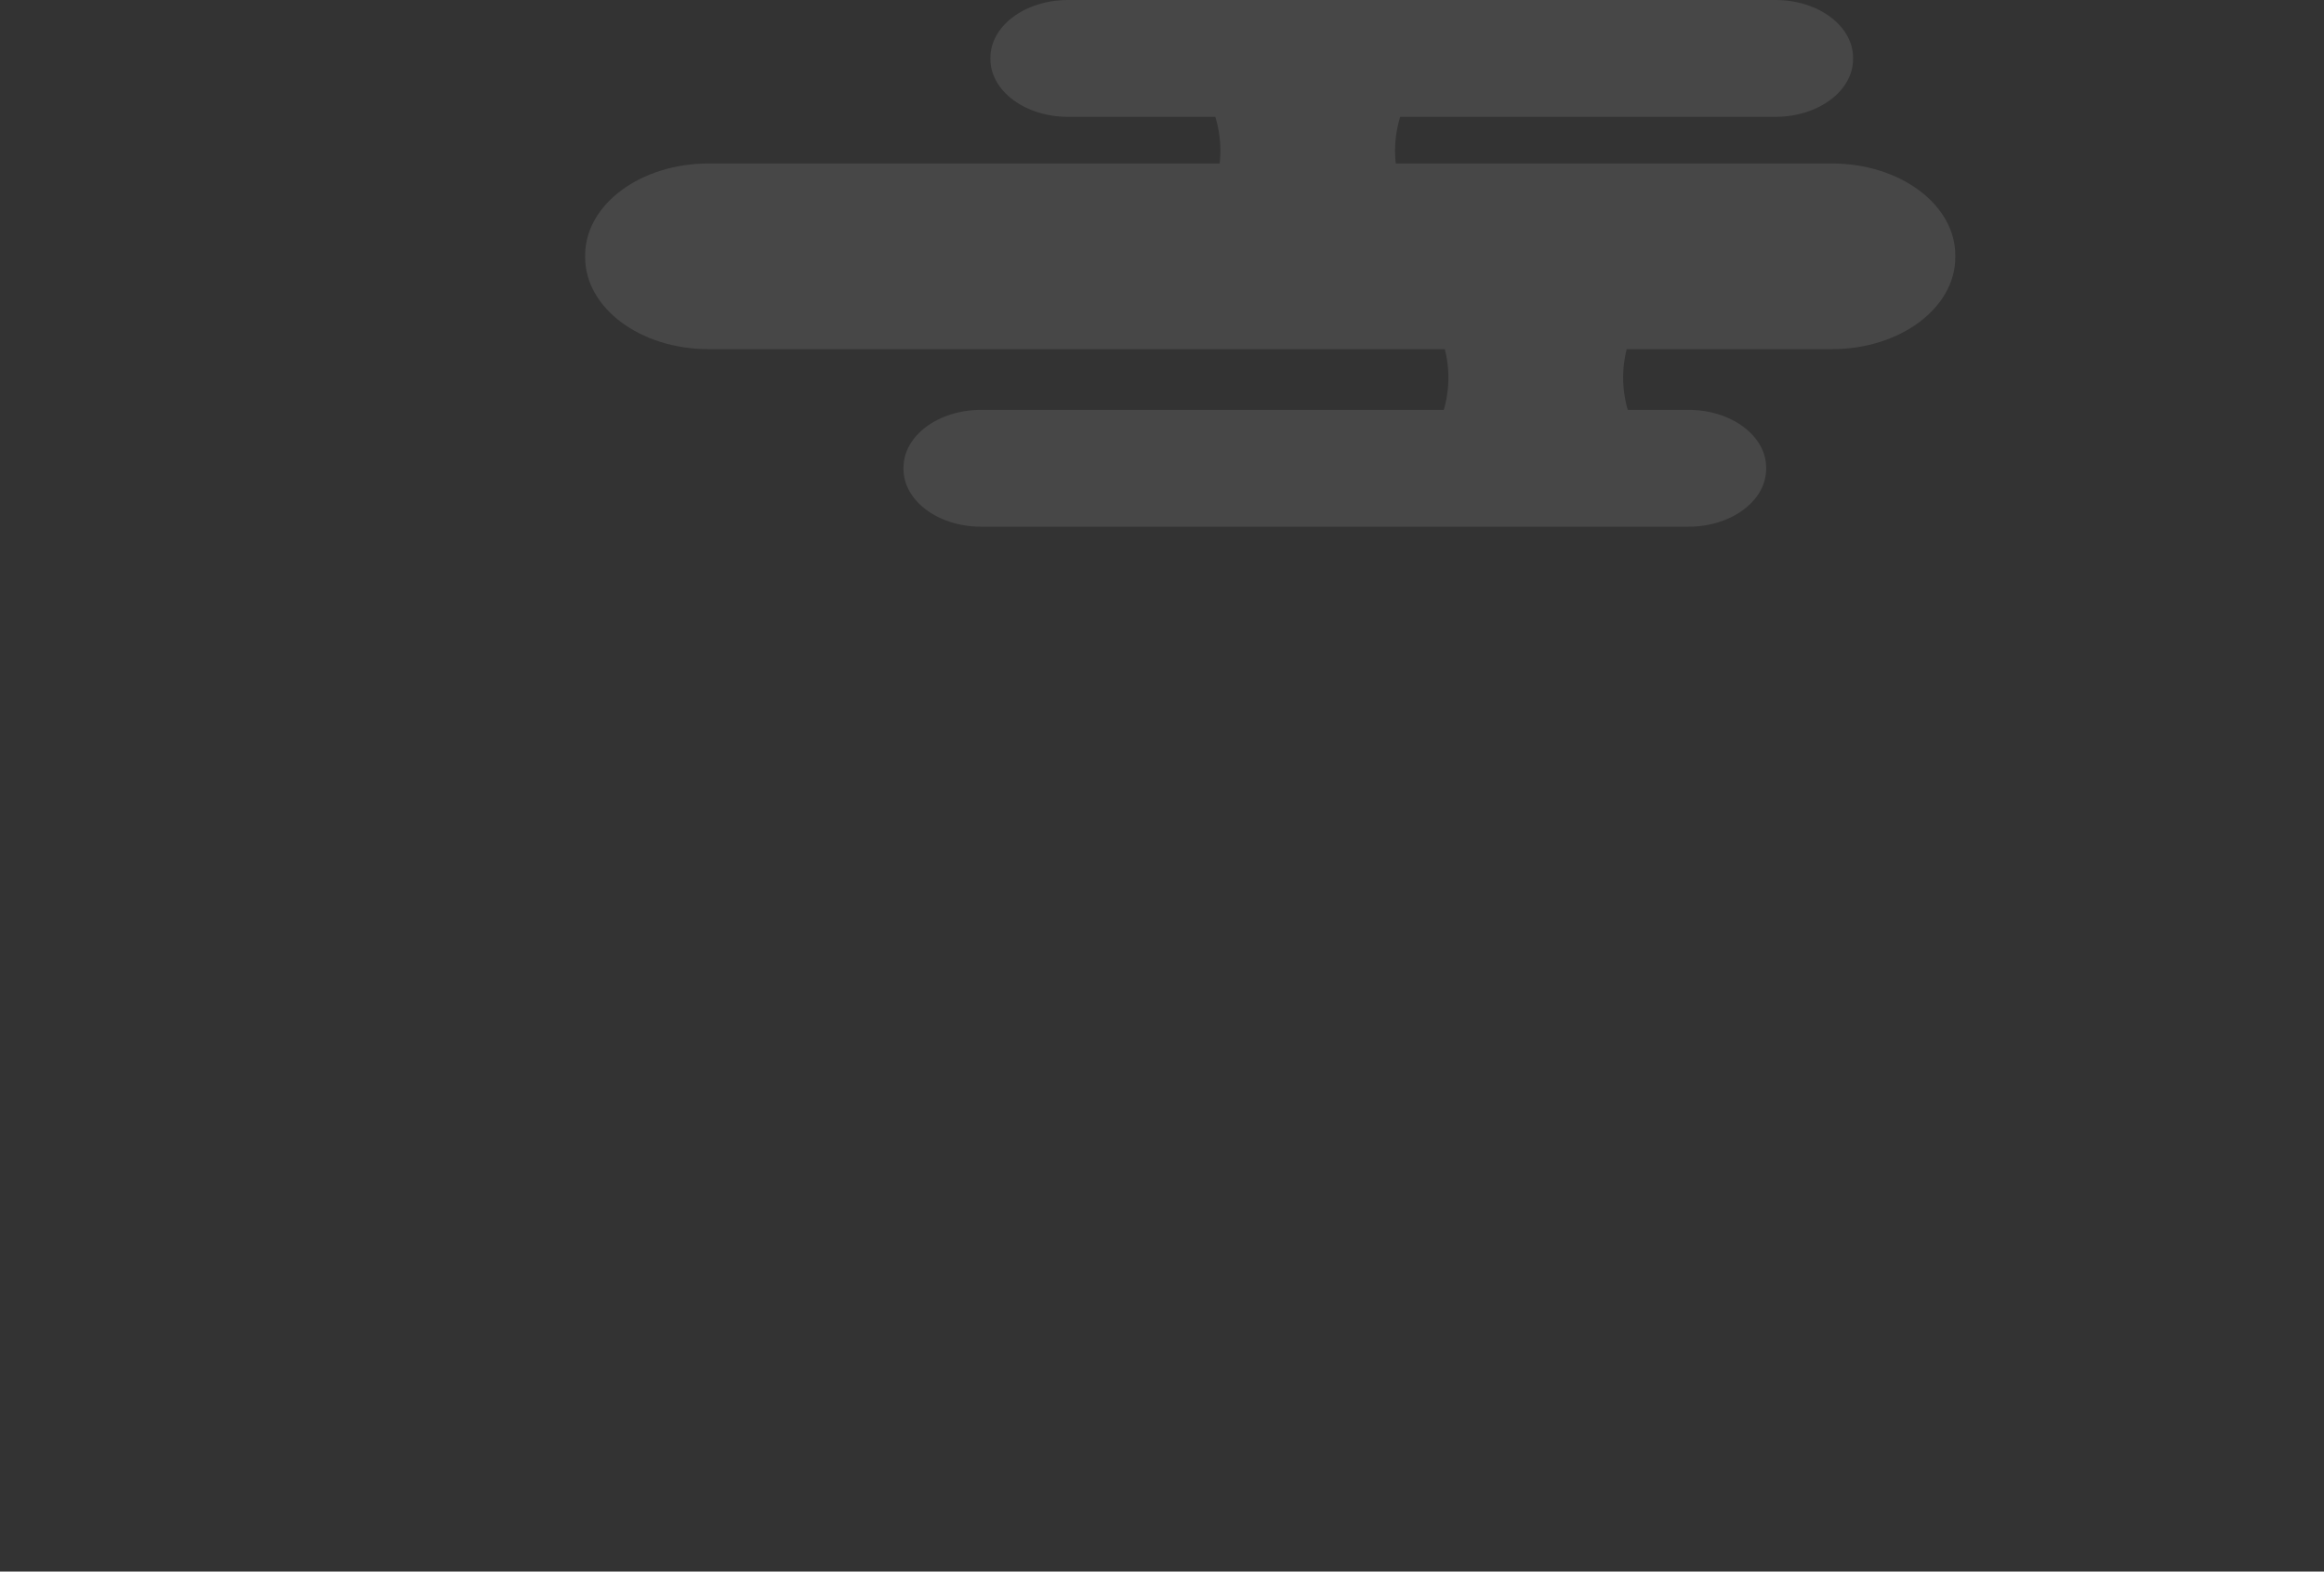 <svg xmlns="http://www.w3.org/2000/svg" xmlns:xlink="http://www.w3.org/1999/xlink" version="1.1" id="Слой_1" x="0" y="0" width="258" height="174.46" viewBox="0 0 258 174.46" enable-background="new 0 0 258 174.455" xml:space="preserve">
  <rect x="0" y="0" width="258" height="174.46" fill="#333333" stroke="none"/>
  <g class="cloud cloud-2" opacity="0.1">
    <path fill="#FFFFFF" d="M217.07 28.56c0 5.63-6.13 10.2-13.69 10.2H78.65c-7.56 0-13.69-4.57-13.69-10.2v-0.21c0-5.63 6.13-10.2 13.69-10.2h124.73c7.56 0 13.69 4.57 13.69 10.2V28.56z"/>
    <path fill="#FFFFFF" d="M196.07 52.05c0 3.55-3.86 6.42-8.62 6.42h-78.53c-4.76 0-8.62-2.87-8.62-6.42v-0.13c0-3.55 3.86-6.42 8.62-6.42h78.53c4.76 0 8.62 2.88 8.62 6.42V52.05z"/>
    <path fill="#FFFFFF" d="M205.72 6.55c0 3.55-3.86 6.42-8.62 6.42h-78.53c-4.76 0-8.62-2.87-8.62-6.42V6.42c0-3.55 3.86-6.42 8.62-6.42H197.1c4.76 0 8.62 2.87 8.62 6.42V6.55z"/>
    <path fill="#FFFFFF" d="M182.42 49.39c-7.95-2.19-15.9-2.19-23.85 0 3.2-5.36 2.95-10.73-0.74-16.09 8.44 2.32 16.88 2.32 25.32 0C179.47 38.66 179.22 44.02 182.42 49.39z"/>
    <path fill="#FFFFFF" d="M157.1 24.2c-7.95-2.18-15.9-2.18-23.84 0 3.19-5.36 2.95-10.73-0.74-16.09 8.44 2.32 16.88 2.32 25.32 0C154.15 13.48 153.9 18.84 157.1 24.2z"/>
  </g>
</svg>
